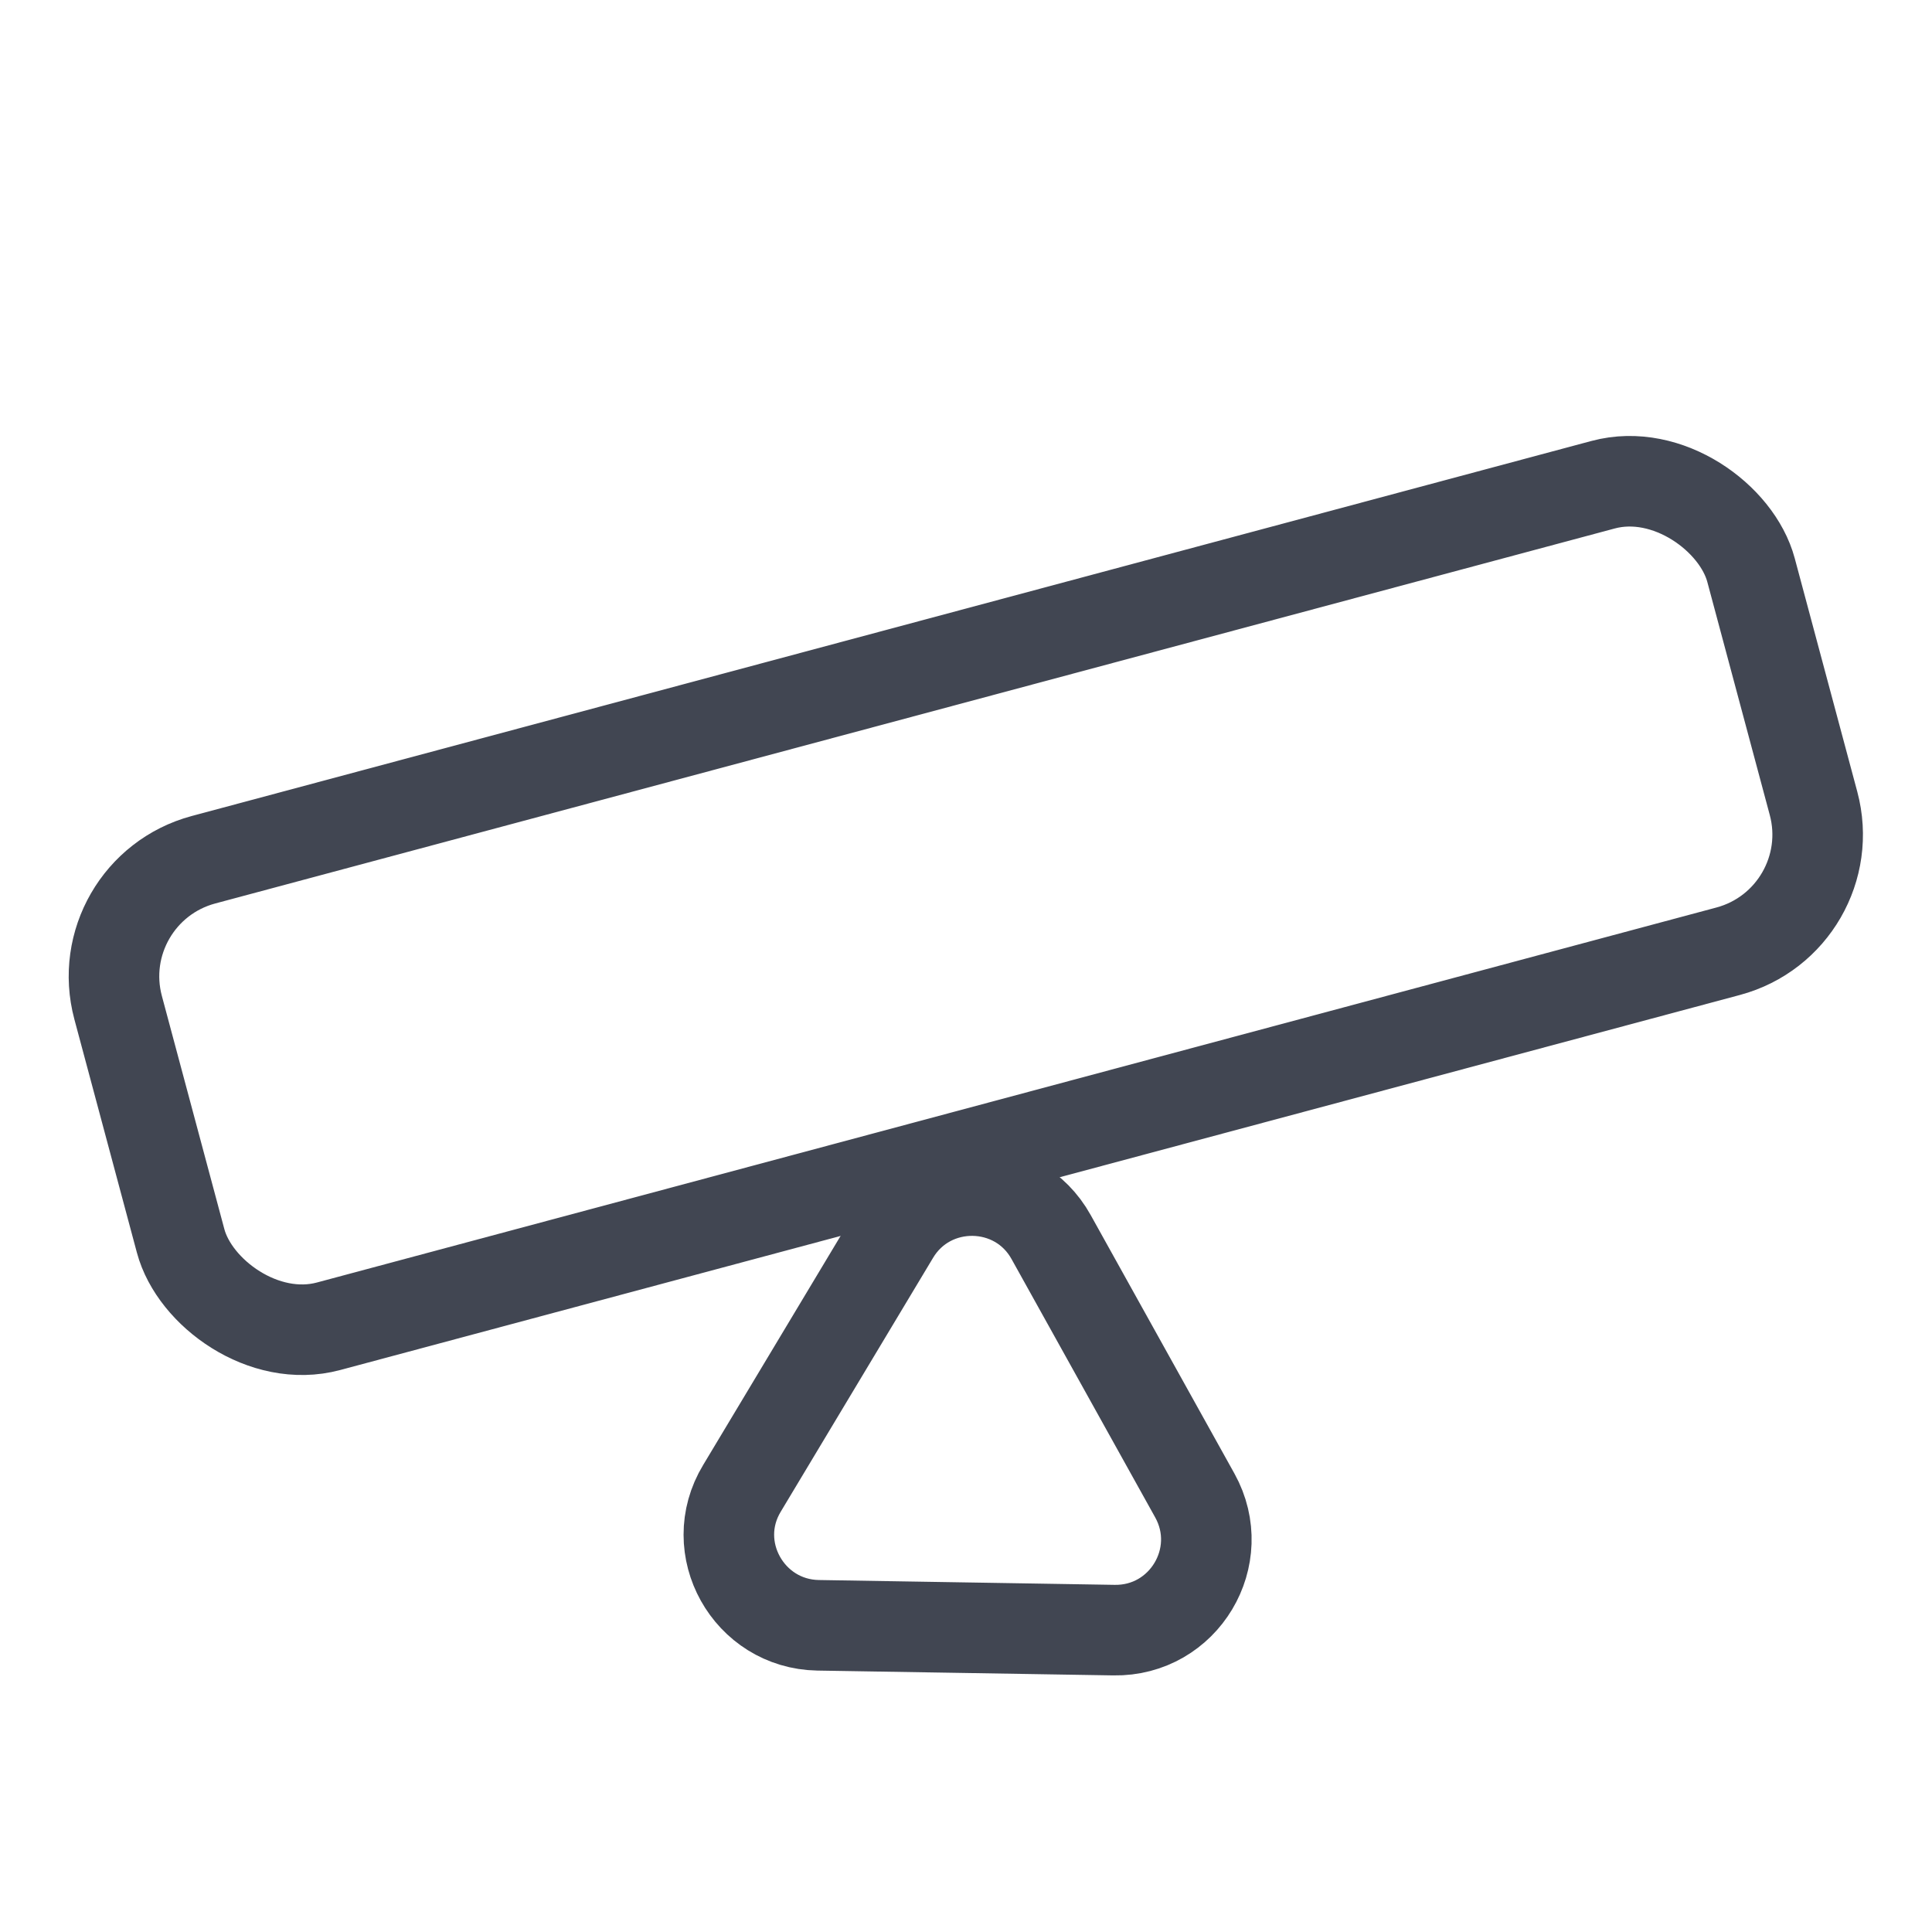 <?xml version="1.0" encoding="UTF-8"?>
<svg id="Linear" xmlns="http://www.w3.org/2000/svg" viewBox="0 0 32 32">
  <defs>
    <style>
      .cls-1 {
        fill: none;
        stroke: #414652;
        stroke-miterlimit: 10;
        stroke-width: 1.5px;
      }
    </style>
  </defs>
  <g id="Trade_types" data-name="Trade types">
    <g id="_32px" data-name="32px">
      <g id="Layer_457_copy_11" data-name="Layer 457 copy 11">
        <rect class="cls-1" x="2" y="11" width="28" height="8" rx="2" ry="2" transform="translate(-3.34 4.65) rotate(-15)"/>
        <path class="cls-1" d="M19.79,24.77c.56,1.01-.18,2.25-1.34,2.23l-2.45-.04-2.45-.04c-1.15-.02-1.86-1.28-1.26-2.27l1.26-2.1,1.26-2.1c.59-.99,2.04-.97,2.6,.04l1.19,2.14,1.19,2.14Z"/>
      </g>
    </g>
  </g>
</svg>